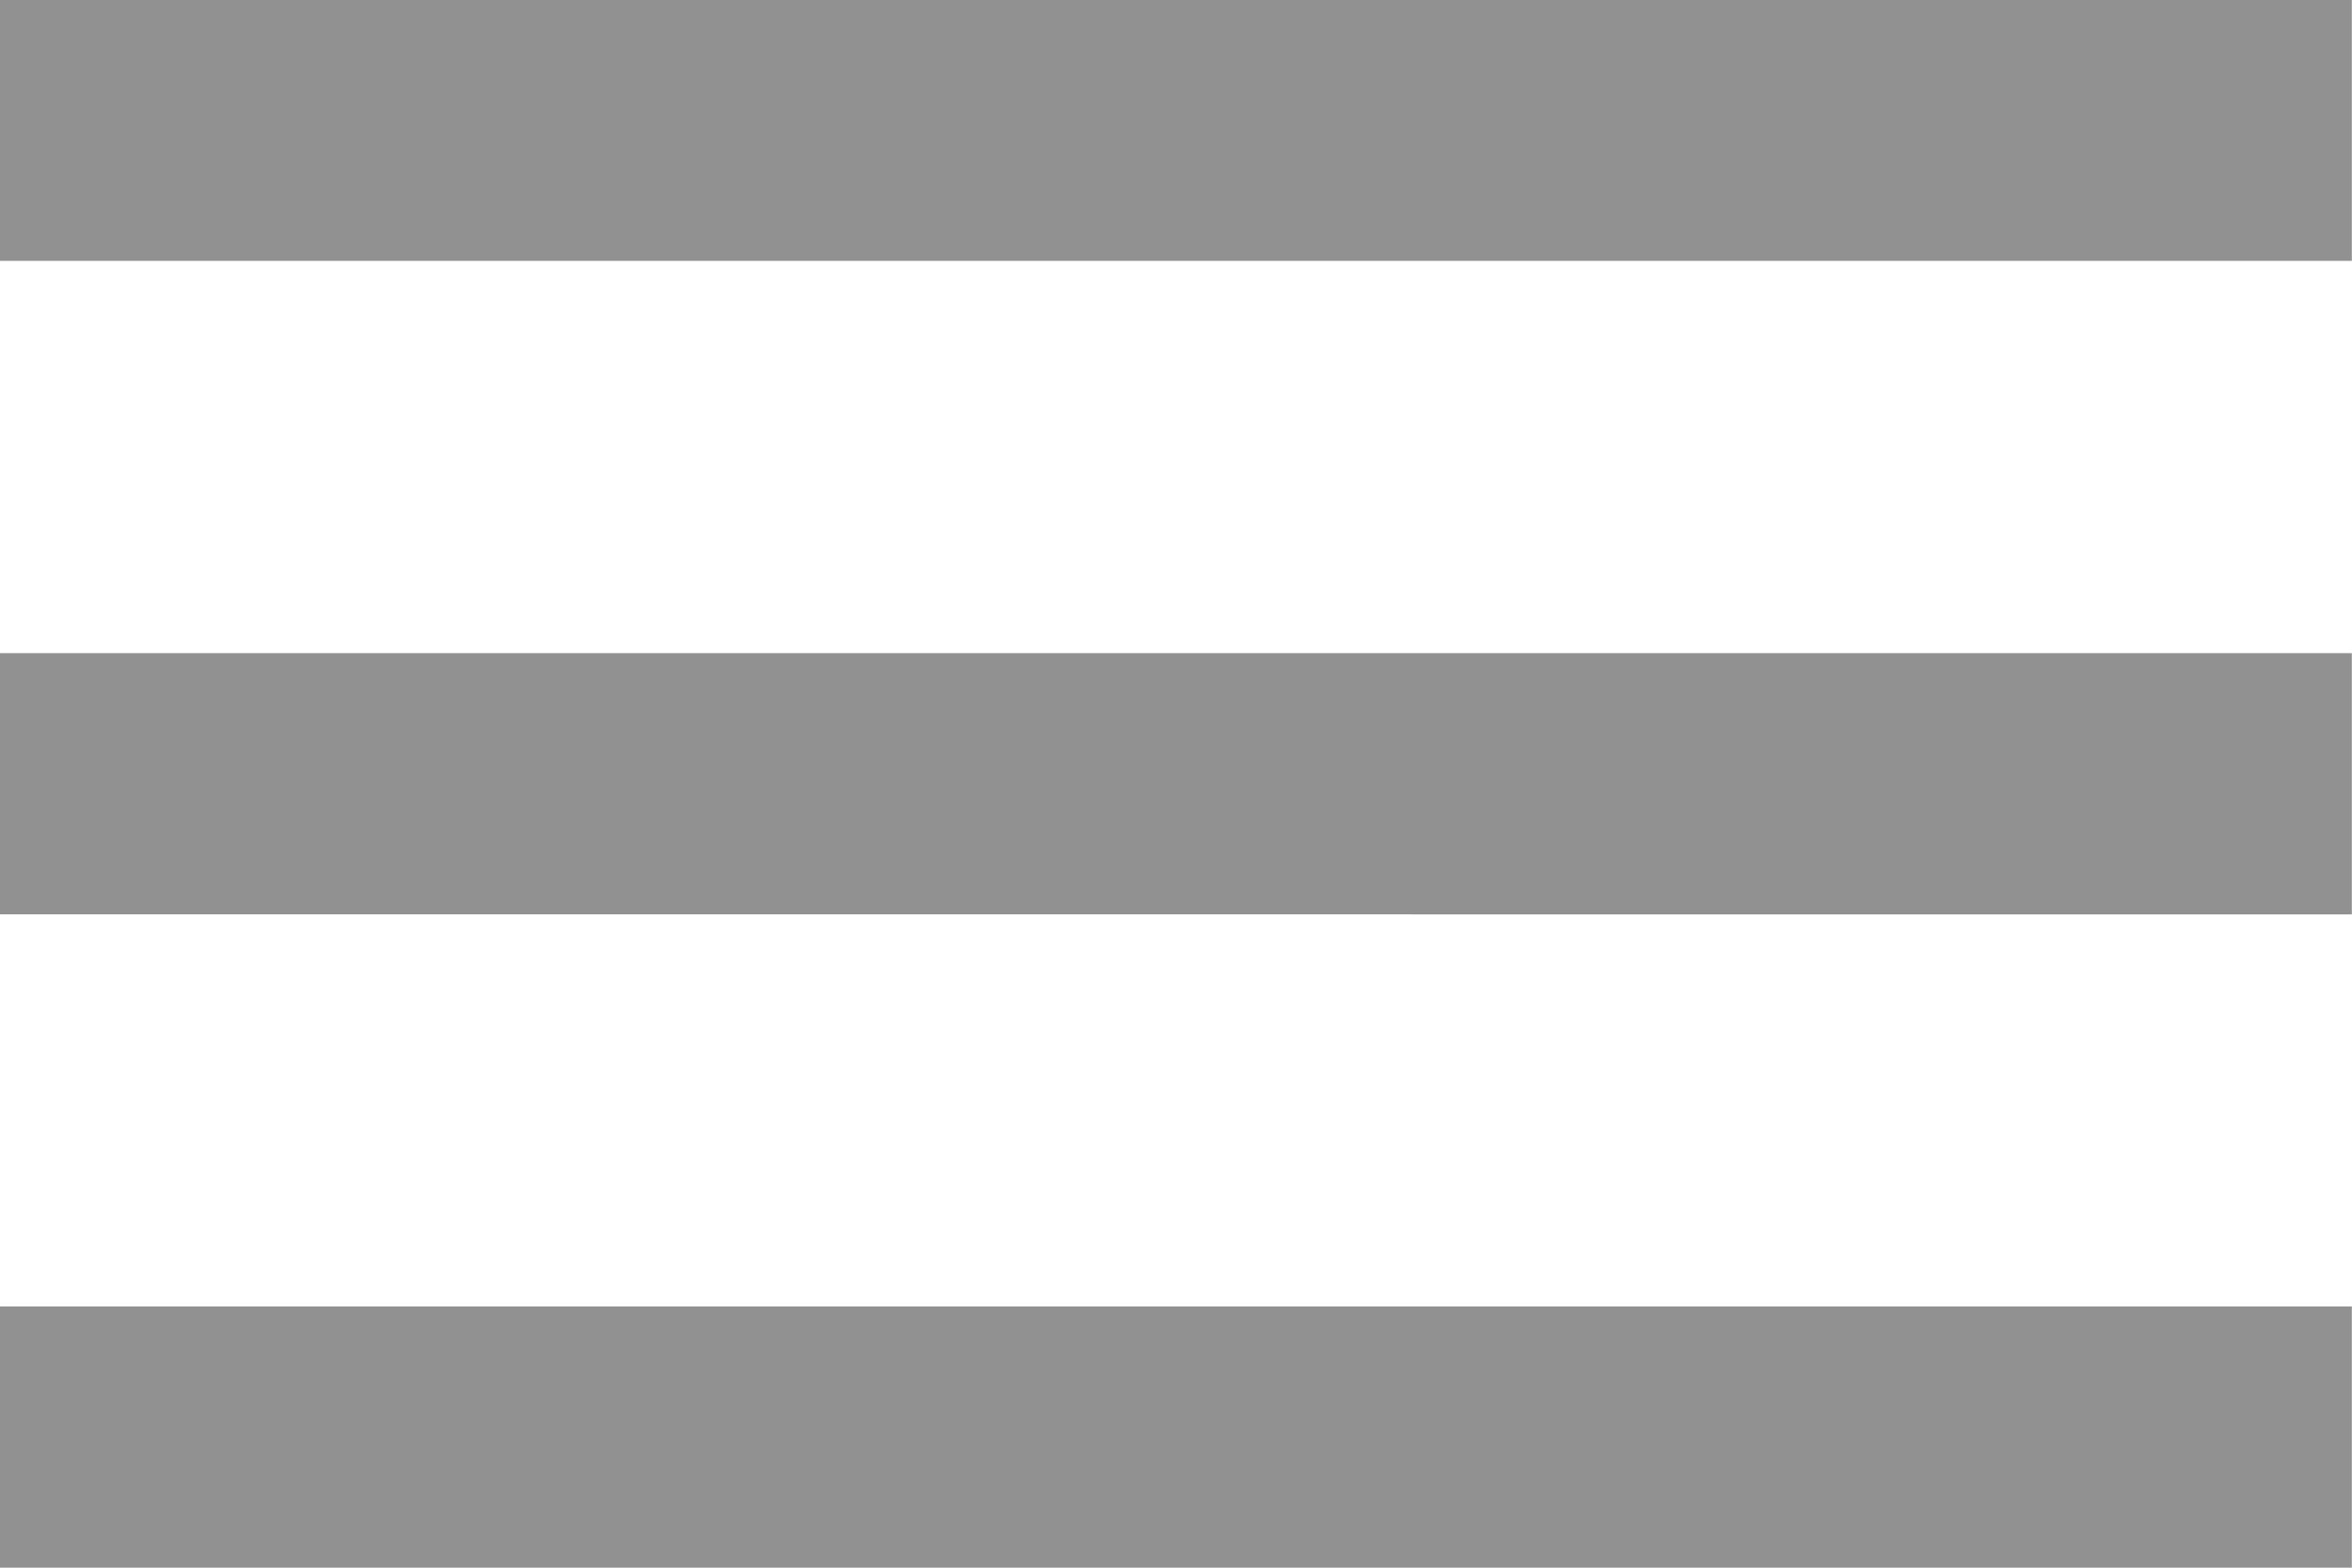 <svg xmlns="http://www.w3.org/2000/svg" width="13.674" height="9.116" viewBox="0 0 13.674 9.116">
  <path id="Icon-metro-menu" d="M6.427,19.4H20.1V17.88H6.427V19.4Zm0-3.8H20.1V14.081H6.427V15.6Zm0-5.318V11.8H20.1V10.283H6.427Z" transform="translate(-6.427 -10.283)" fill="#919191"/>
</svg>
